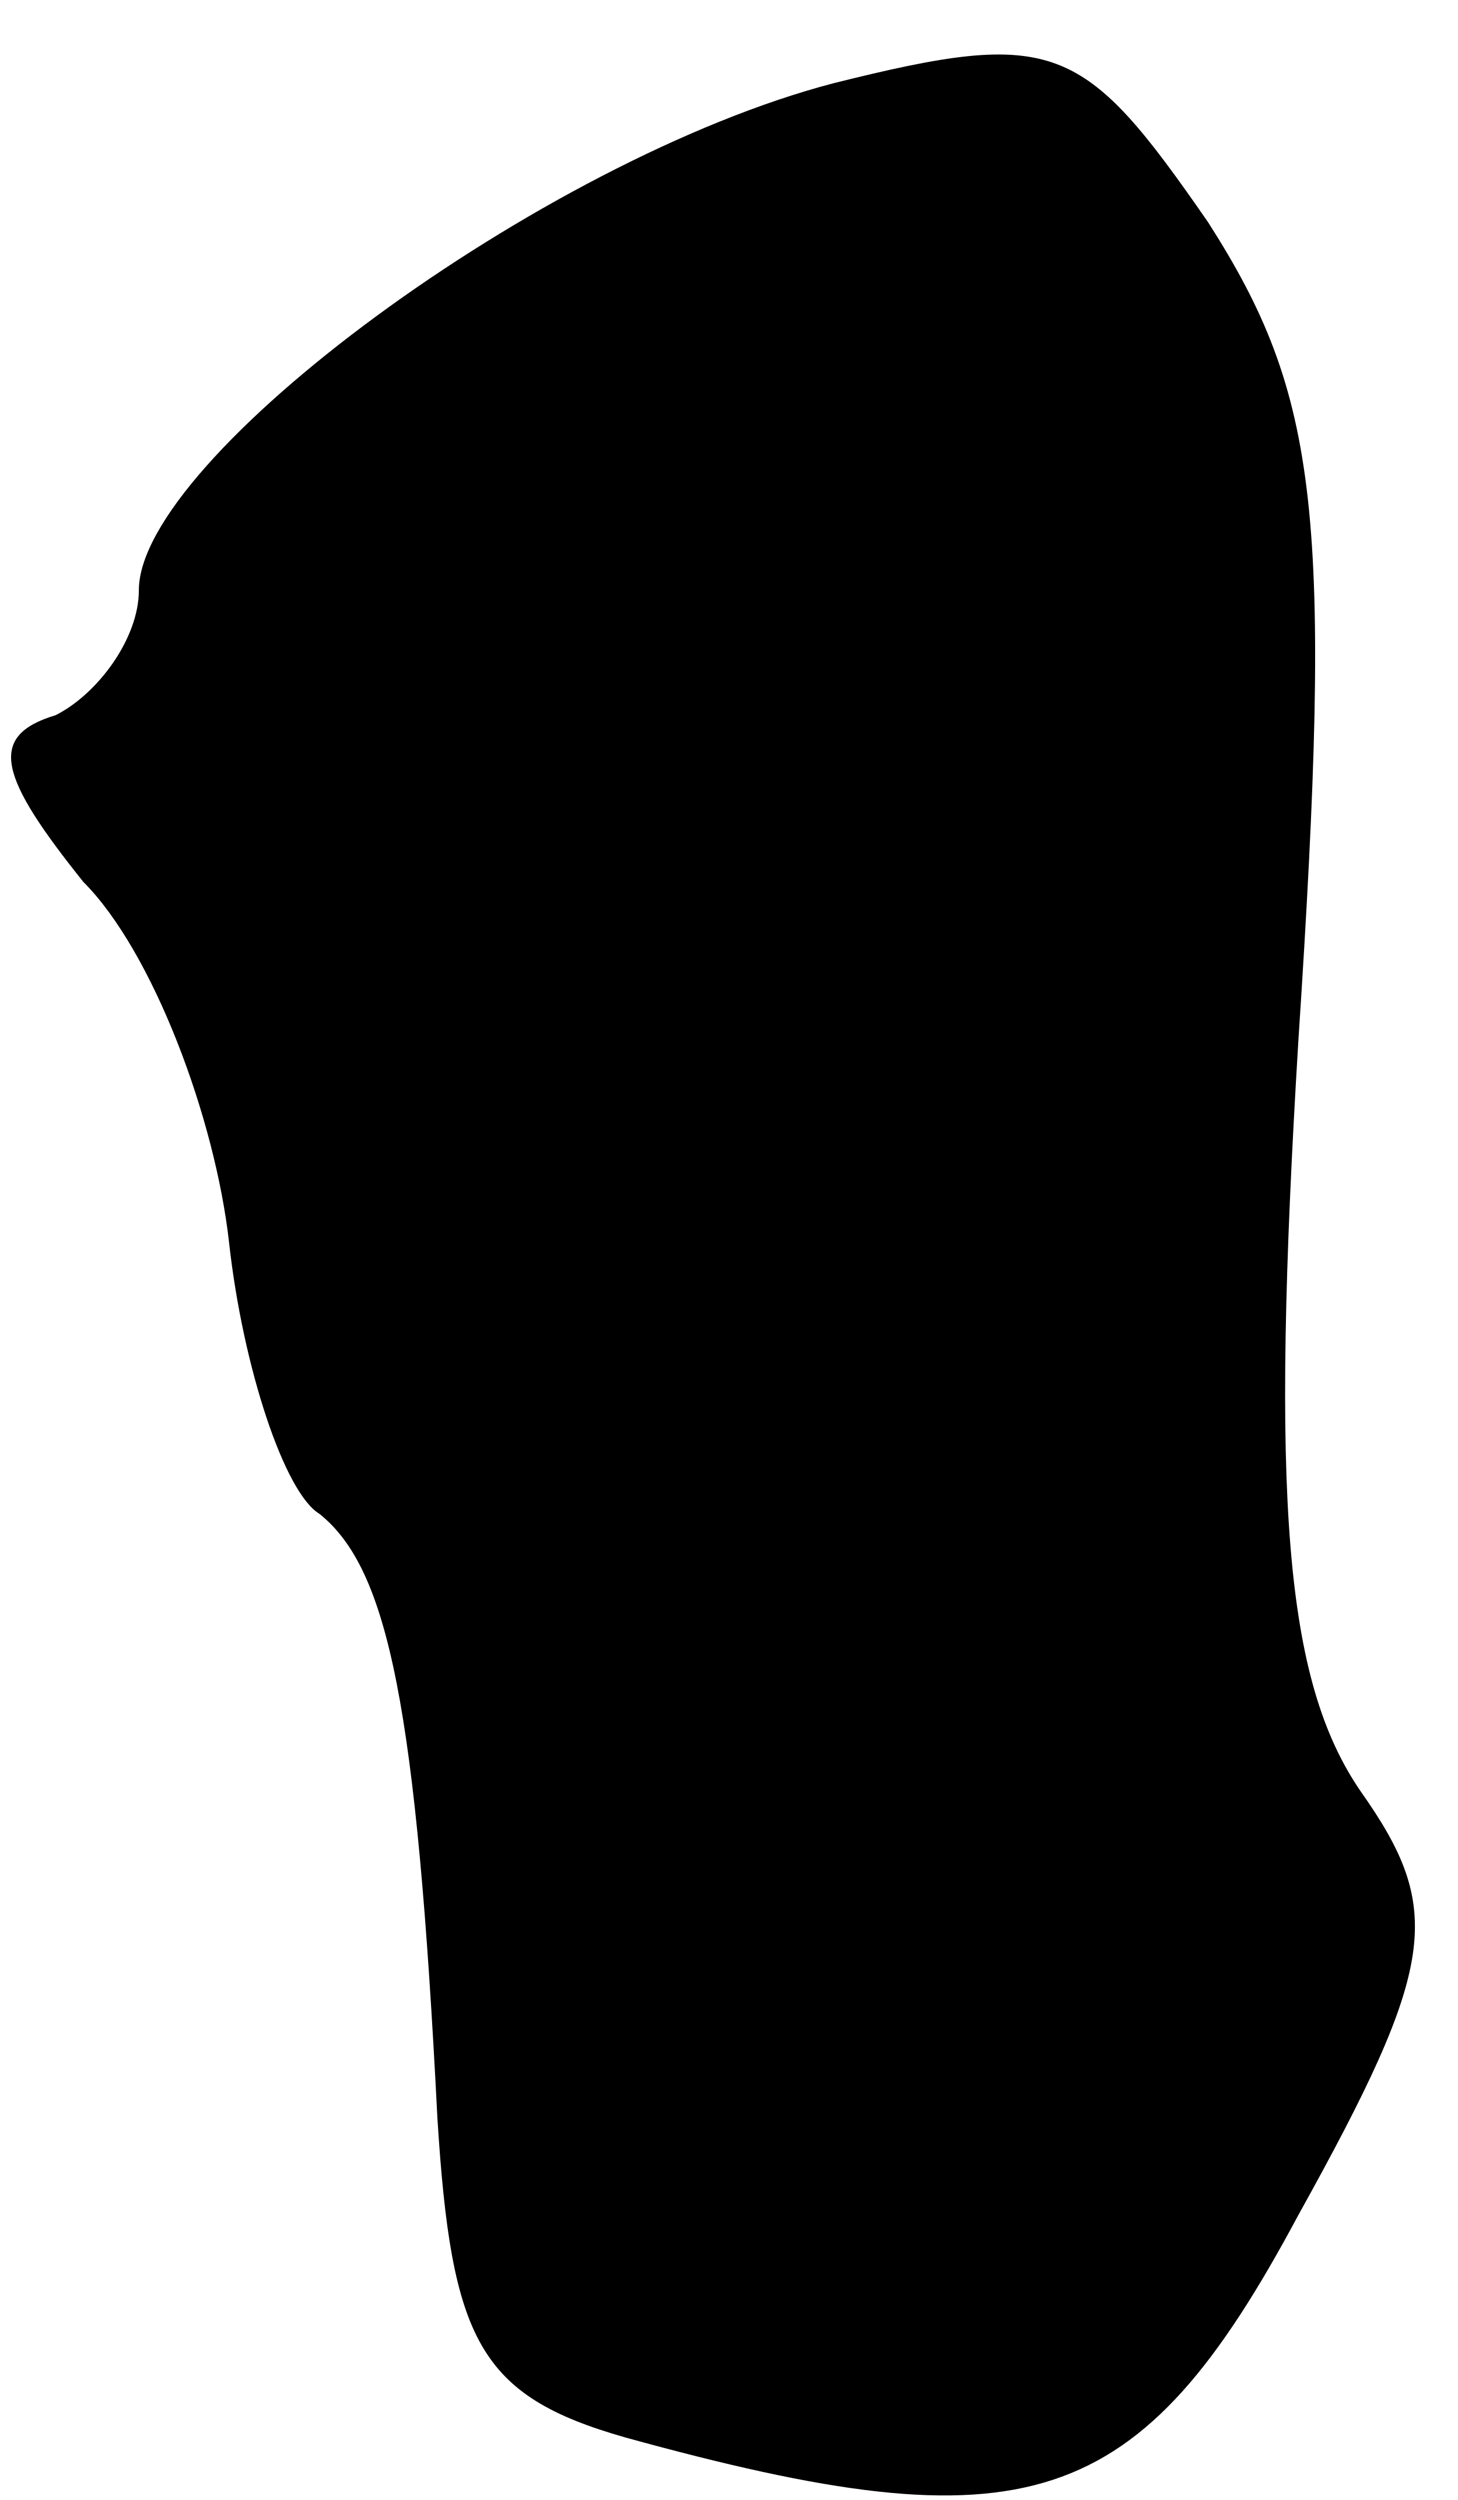 <?xml version="1.0" standalone="no"?>
<!DOCTYPE svg PUBLIC "-//W3C//DTD SVG 20010904//EN"
 "http://www.w3.org/TR/2001/REC-SVG-20010904/DTD/svg10.dtd">
<svg version="1.0" xmlns="http://www.w3.org/2000/svg"
 width="21pt" height="36pt" viewBox="0 0 21 36"
 preserveAspectRatio="xMidYMid meet">
<g transform="translate(0,36) scale(0.1,-0.1)"
fill="#000000" stroke="none">
<path fill="#000000" stroke="none" d="M120 348 c-42 -11 -100 -54 -100 -73 0
-7 -6 -15 -12 -18 -10 -3 -8 -9 4 -24 10 -10 19 -34 21 -52 2 -18 8 -36 13
-39 10 -8 14 -28 17 -87 2 -32 6 -40 27 -46 58 -16 74 -11 97 32 20 36 21 44
9 61 -11 16 -13 42 -9 108 5 76 3 93 -13 118 -18 26 -22 28 -54 20z"/>
</g>
</svg>
